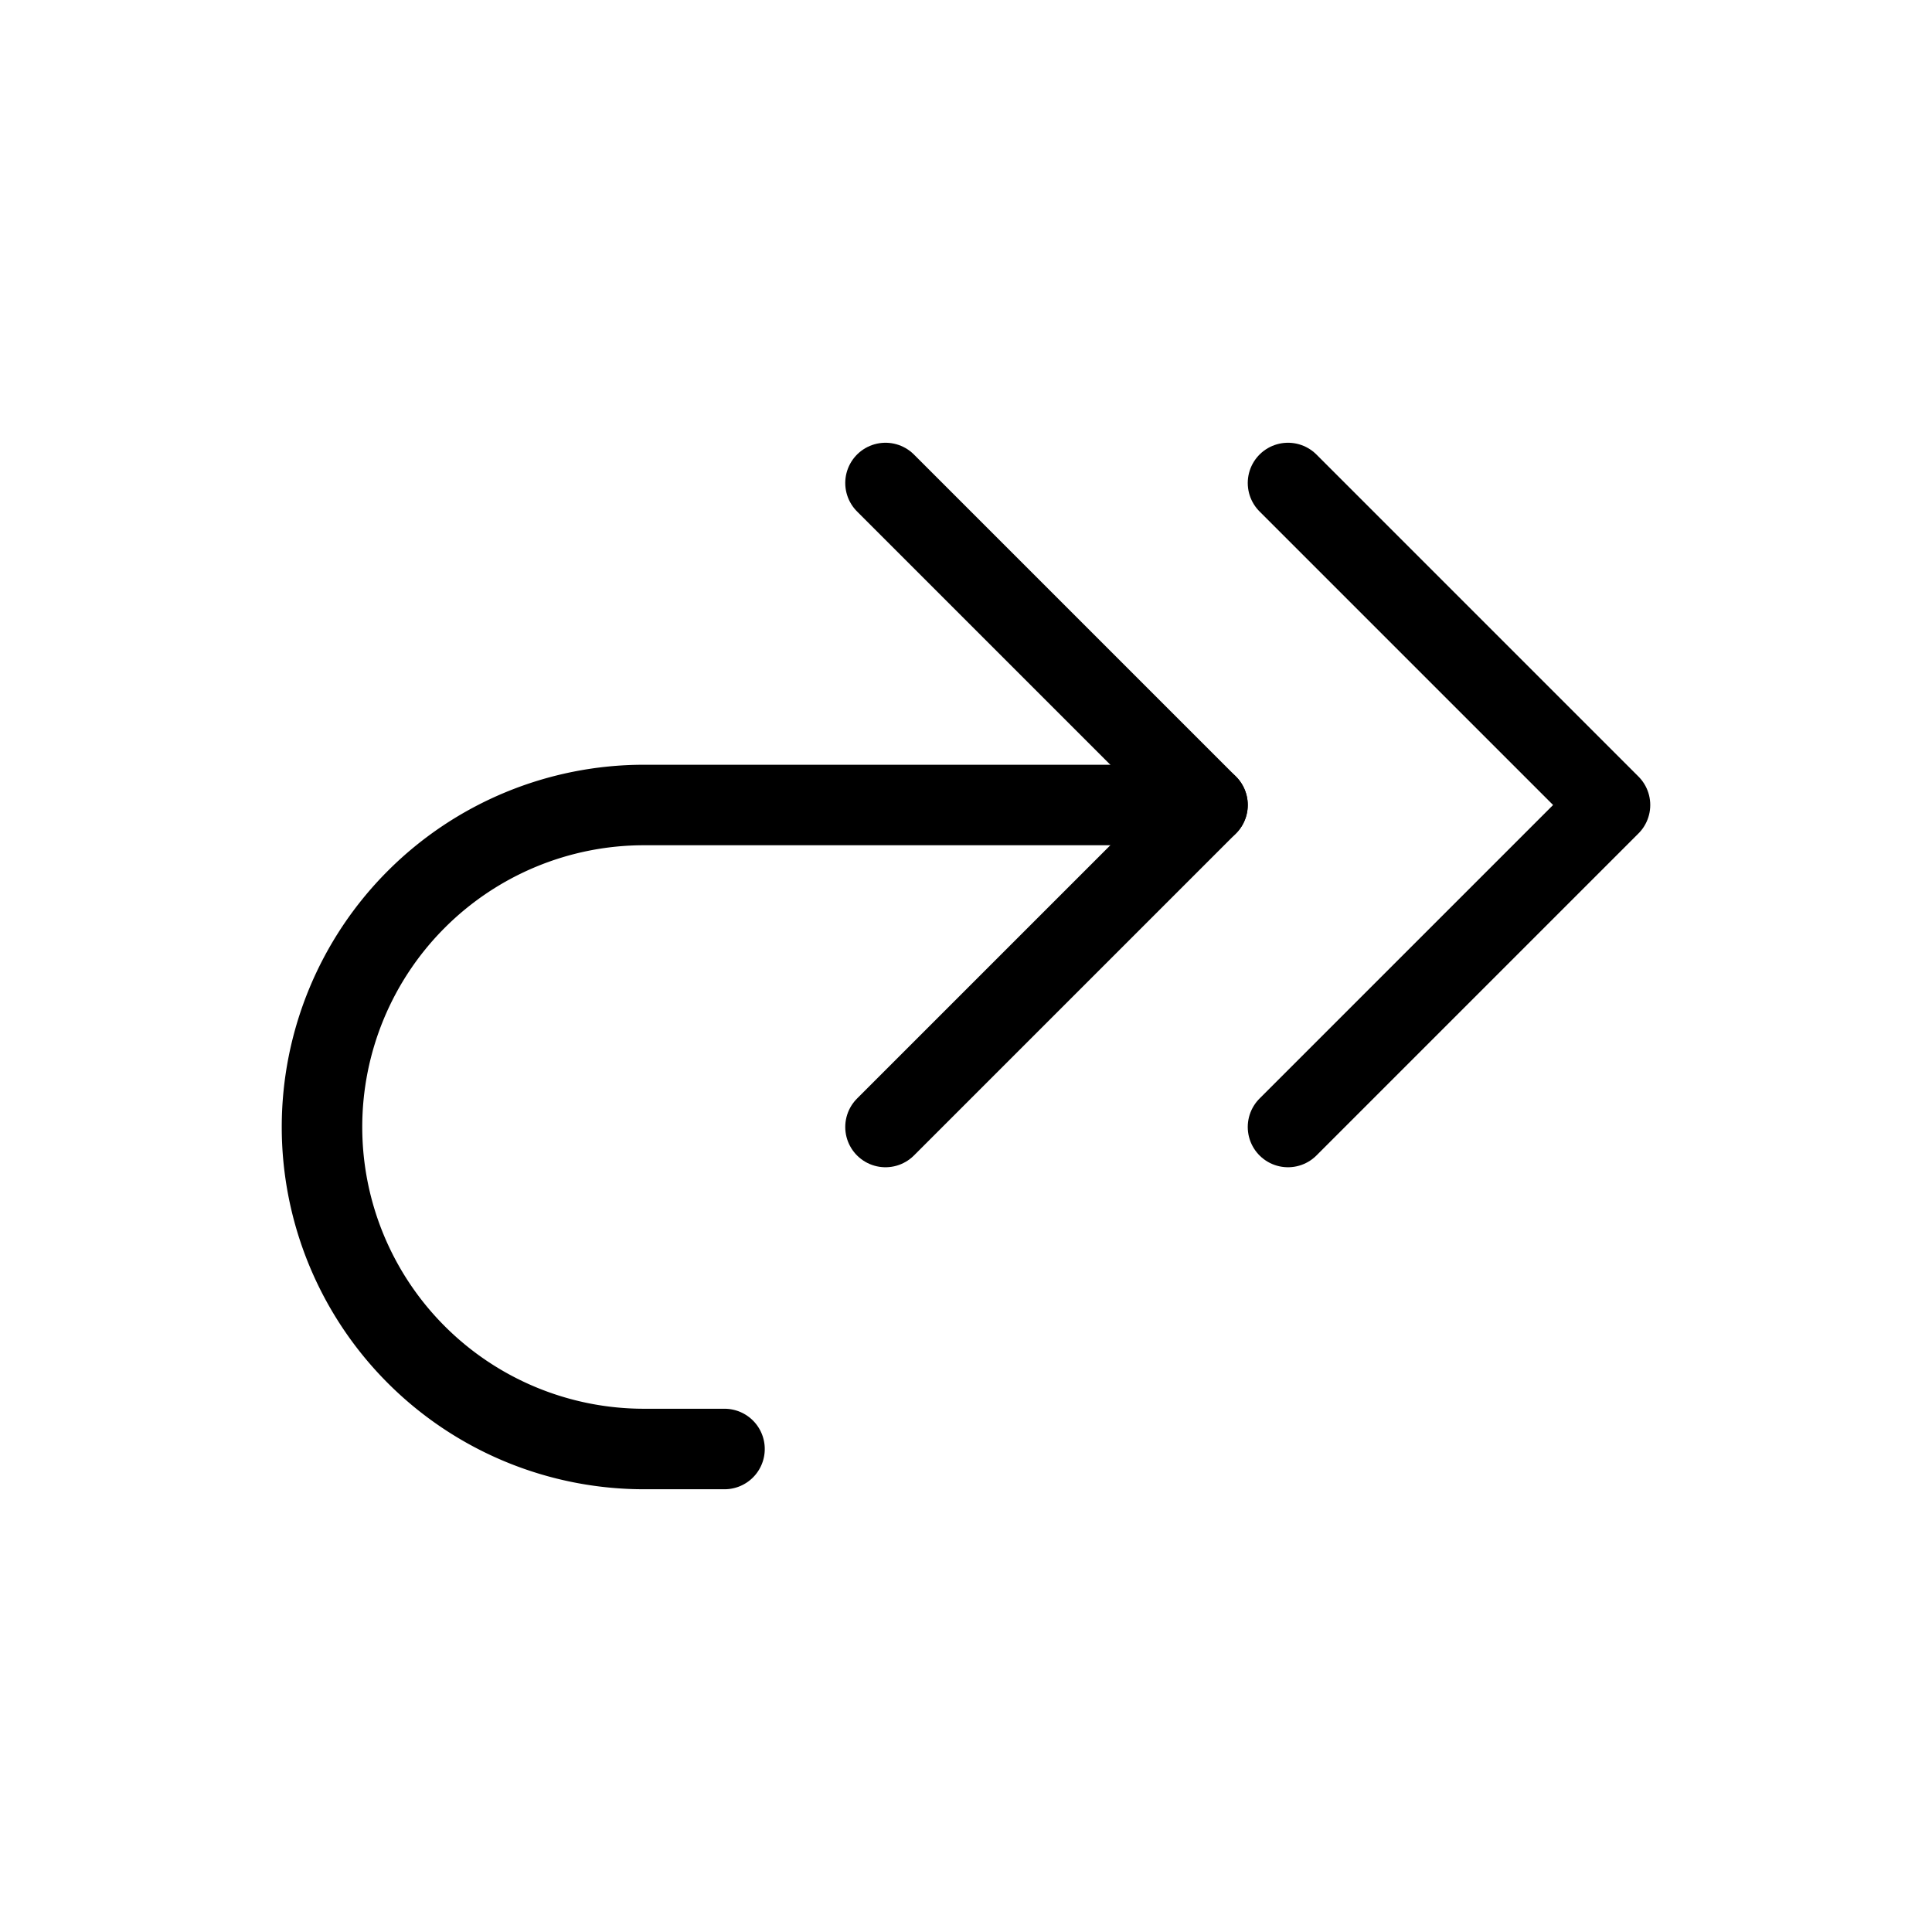 <?xml version="1.0" encoding="UTF-8" standalone="no"?>
<!--
tags: [navigation, direction, upward, advance, double, path, symbol, interface, ui, movement]
version: "2.11"
unicode: "f9ef"
category: Arrows
-->

<svg
   width="24"
   height="24"
   viewBox="0 0 24 24"
   fill="none"
   stroke="black"
   stroke-width="1"
   stroke-linecap="round"
   stroke-linejoin="round"
   version="1.1"
   id="svg3"
   sodipodi:docname="go-jump.svg"
   xmlns:inkscape="http://www.inkscape.org/namespaces/inkscape"
   xmlns:sodipodi="http://sodipodi.sourceforge.net/DTD/sodipodi-0.dtd"
   xmlns="http://www.w3.org/2000/svg"
   xmlns:svg="http://www.w3.org/2000/svg">
  <defs
     id="defs3" />
  <sodipodi:namedview
     id="namedview3"
     pagecolor="#ffffff"
     bordercolor="#000000"
     borderopacity="0.25"
     inkscape:showpageshadow="2"
     inkscape:pageopacity="0.0"
     inkscape:pagecheckerboard="0"
     inkscape:deskcolor="#d1d1d1" />
  <path
     d="M11 14l4 -4l-4 -4"
     id="path1" />
  <path
     d="M16 14l4 -4l-4 -4"
     id="path2" />
  <path
     d="M15 10h-7a4 4 0 1 0 0 8h1"
     id="path3" />
</svg>
